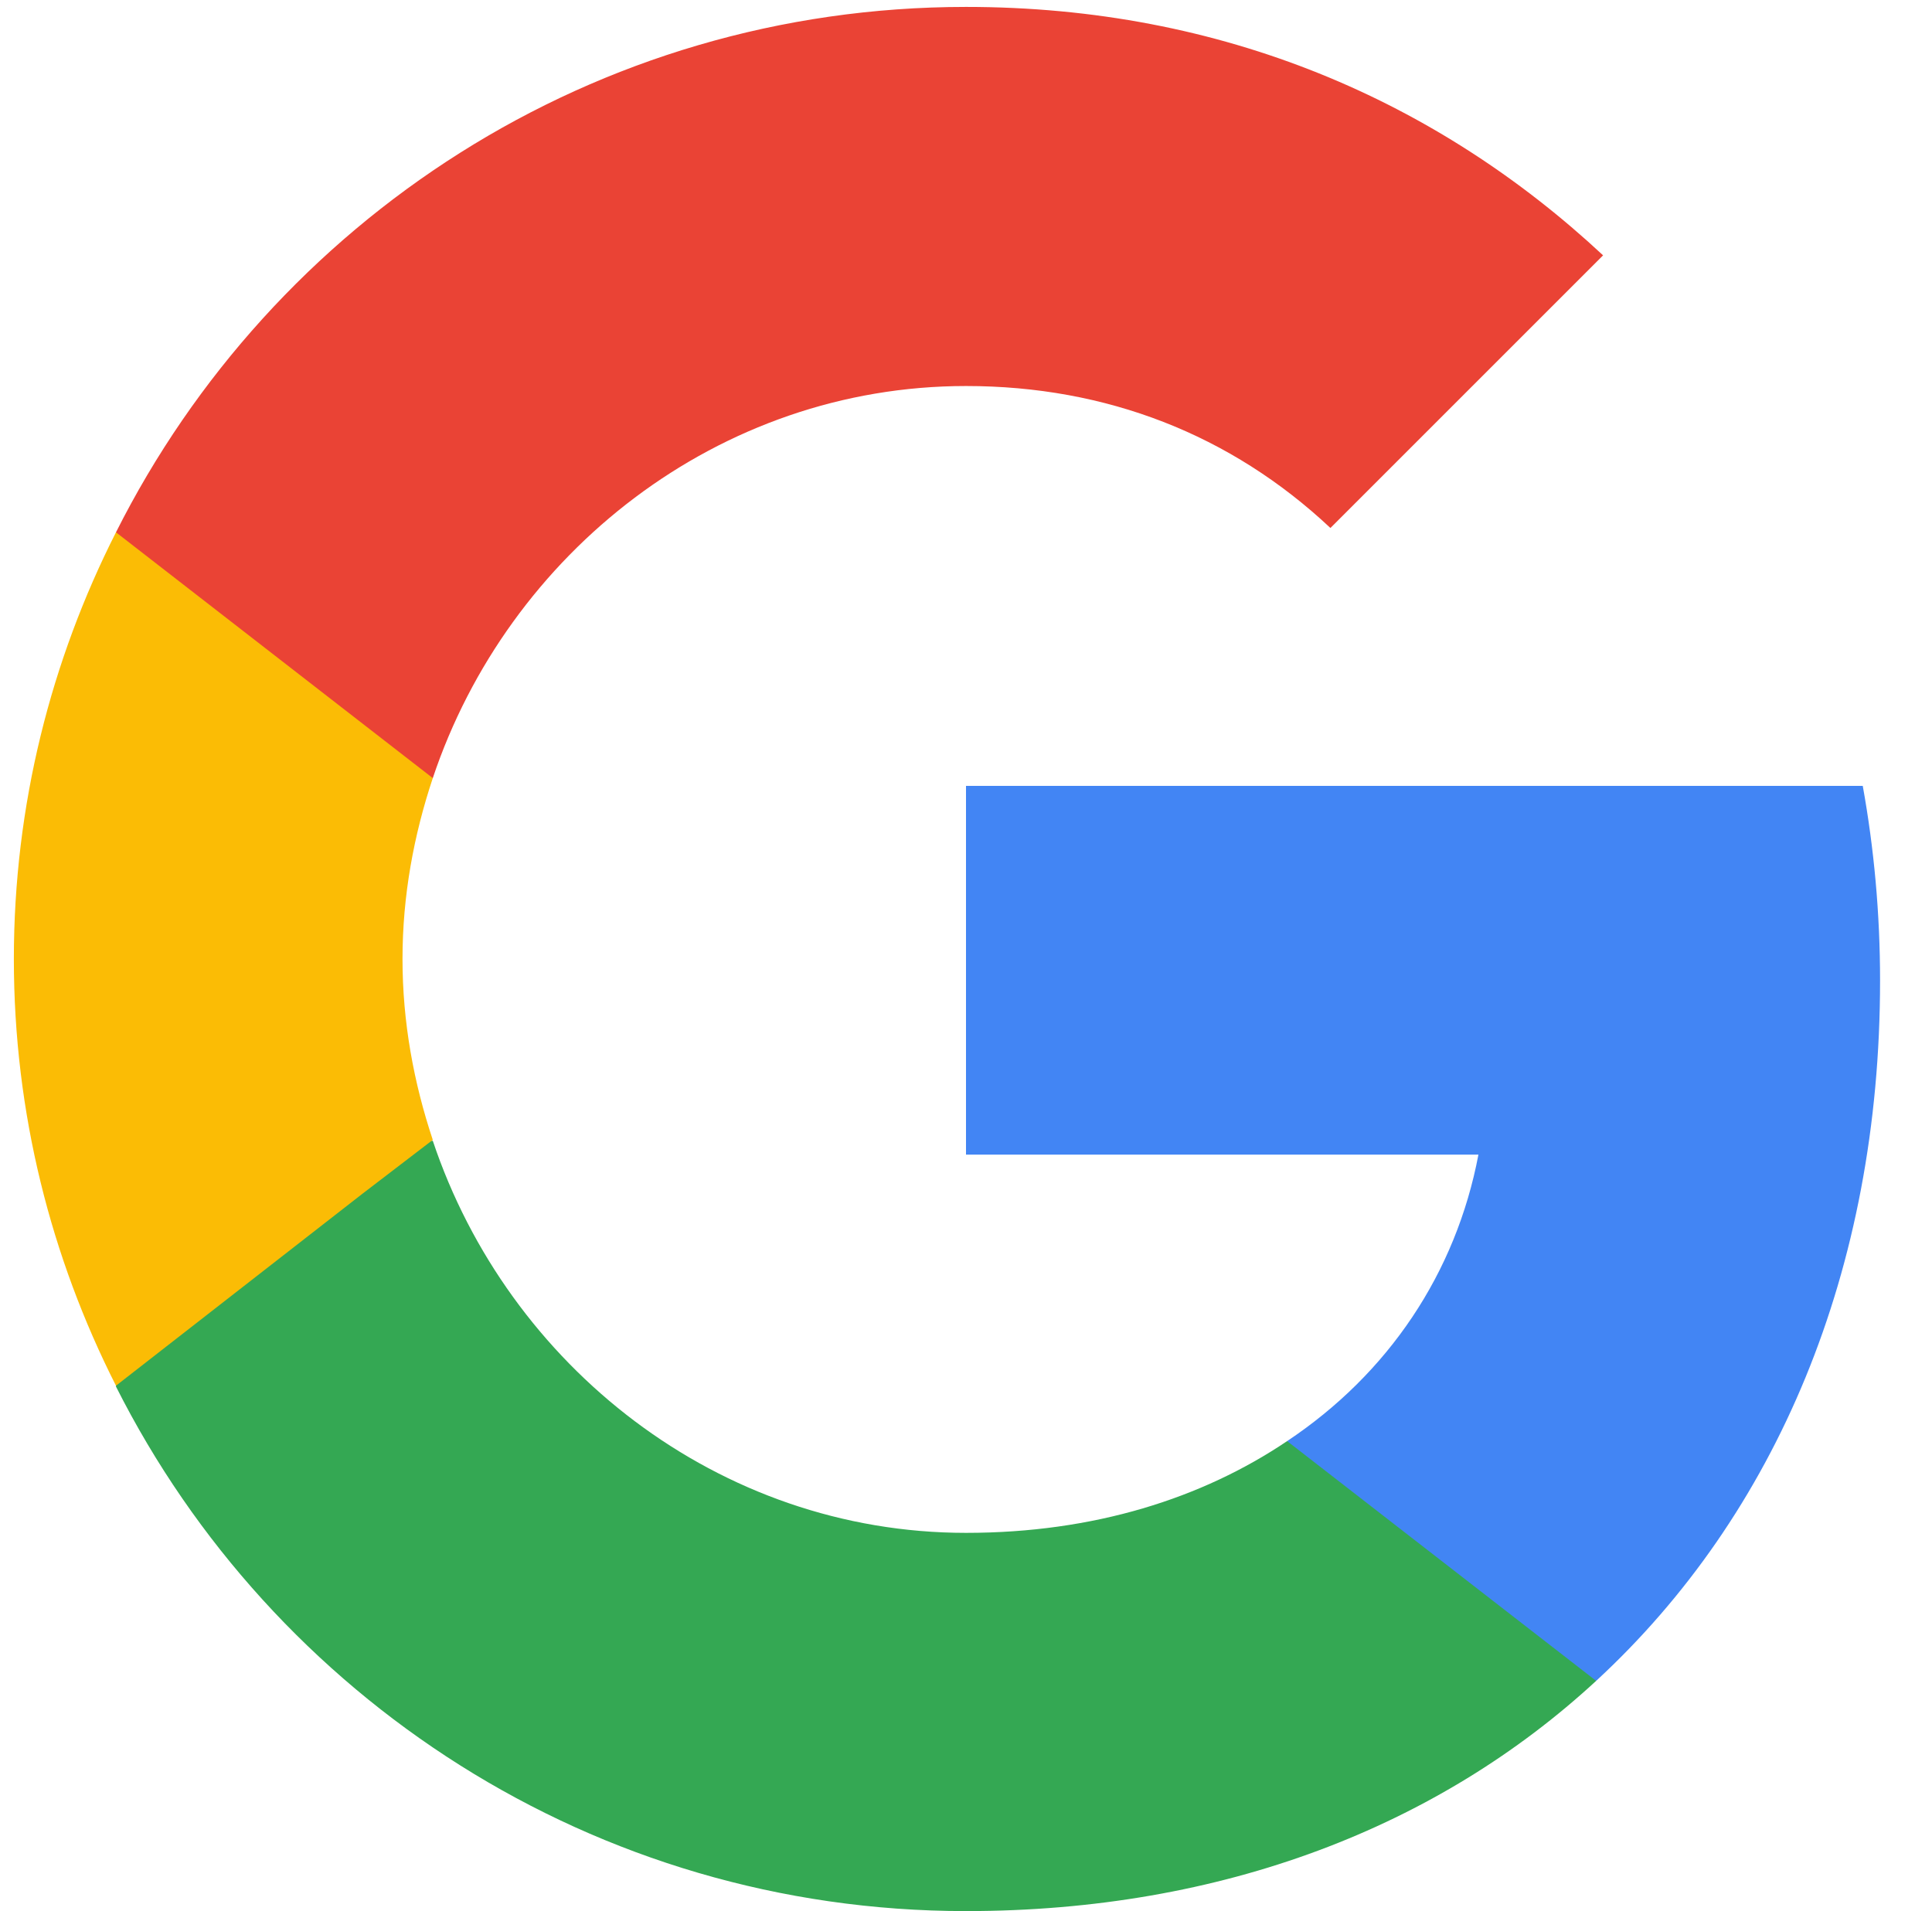 <svg width="93" height="92" viewBox="0 0 93 92" fill="none" xmlns="http://www.w3.org/2000/svg">
<path d="M90.5 47.208C90.5 43.958 90.208 40.833 89.667 37.833H46.5V55.583H71.167C70.083 61.292 66.833 66.125 61.958 69.375V80.917H76.833C85.5 72.917 90.5 61.167 90.5 47.208Z" fill="#4285F4"/>
<path d="M46.5 92C58.875 92 69.25 87.917 76.833 80.917L61.958 69.375C57.875 72.125 52.667 73.792 46.5 73.792C34.583 73.792 24.458 65.75 20.833 54.917H5.583V66.75C13.125 81.708 28.583 92 46.5 92Z" fill="#34A853"/>
<path d="M20.833 54.875C19.917 52.125 19.375 49.208 19.375 46.167C19.375 43.125 19.917 40.208 20.833 37.458V25.625H5.583C2.458 31.792 0.667 38.75 0.667 46.167C0.667 53.583 2.458 60.542 5.583 66.708L17.458 57.458L20.833 54.875Z" fill="#FBBC05"/>
<path d="M46.5 18.583C53.25 18.583 59.25 20.917 64.042 25.417L77.167 12.292C69.208 4.875 58.875 0.333 46.5 0.333C28.583 0.333 13.125 10.625 5.583 25.625L20.833 37.458C24.458 26.625 34.583 18.583 46.5 18.583Z" fill="#EA4335"/>
</svg>
